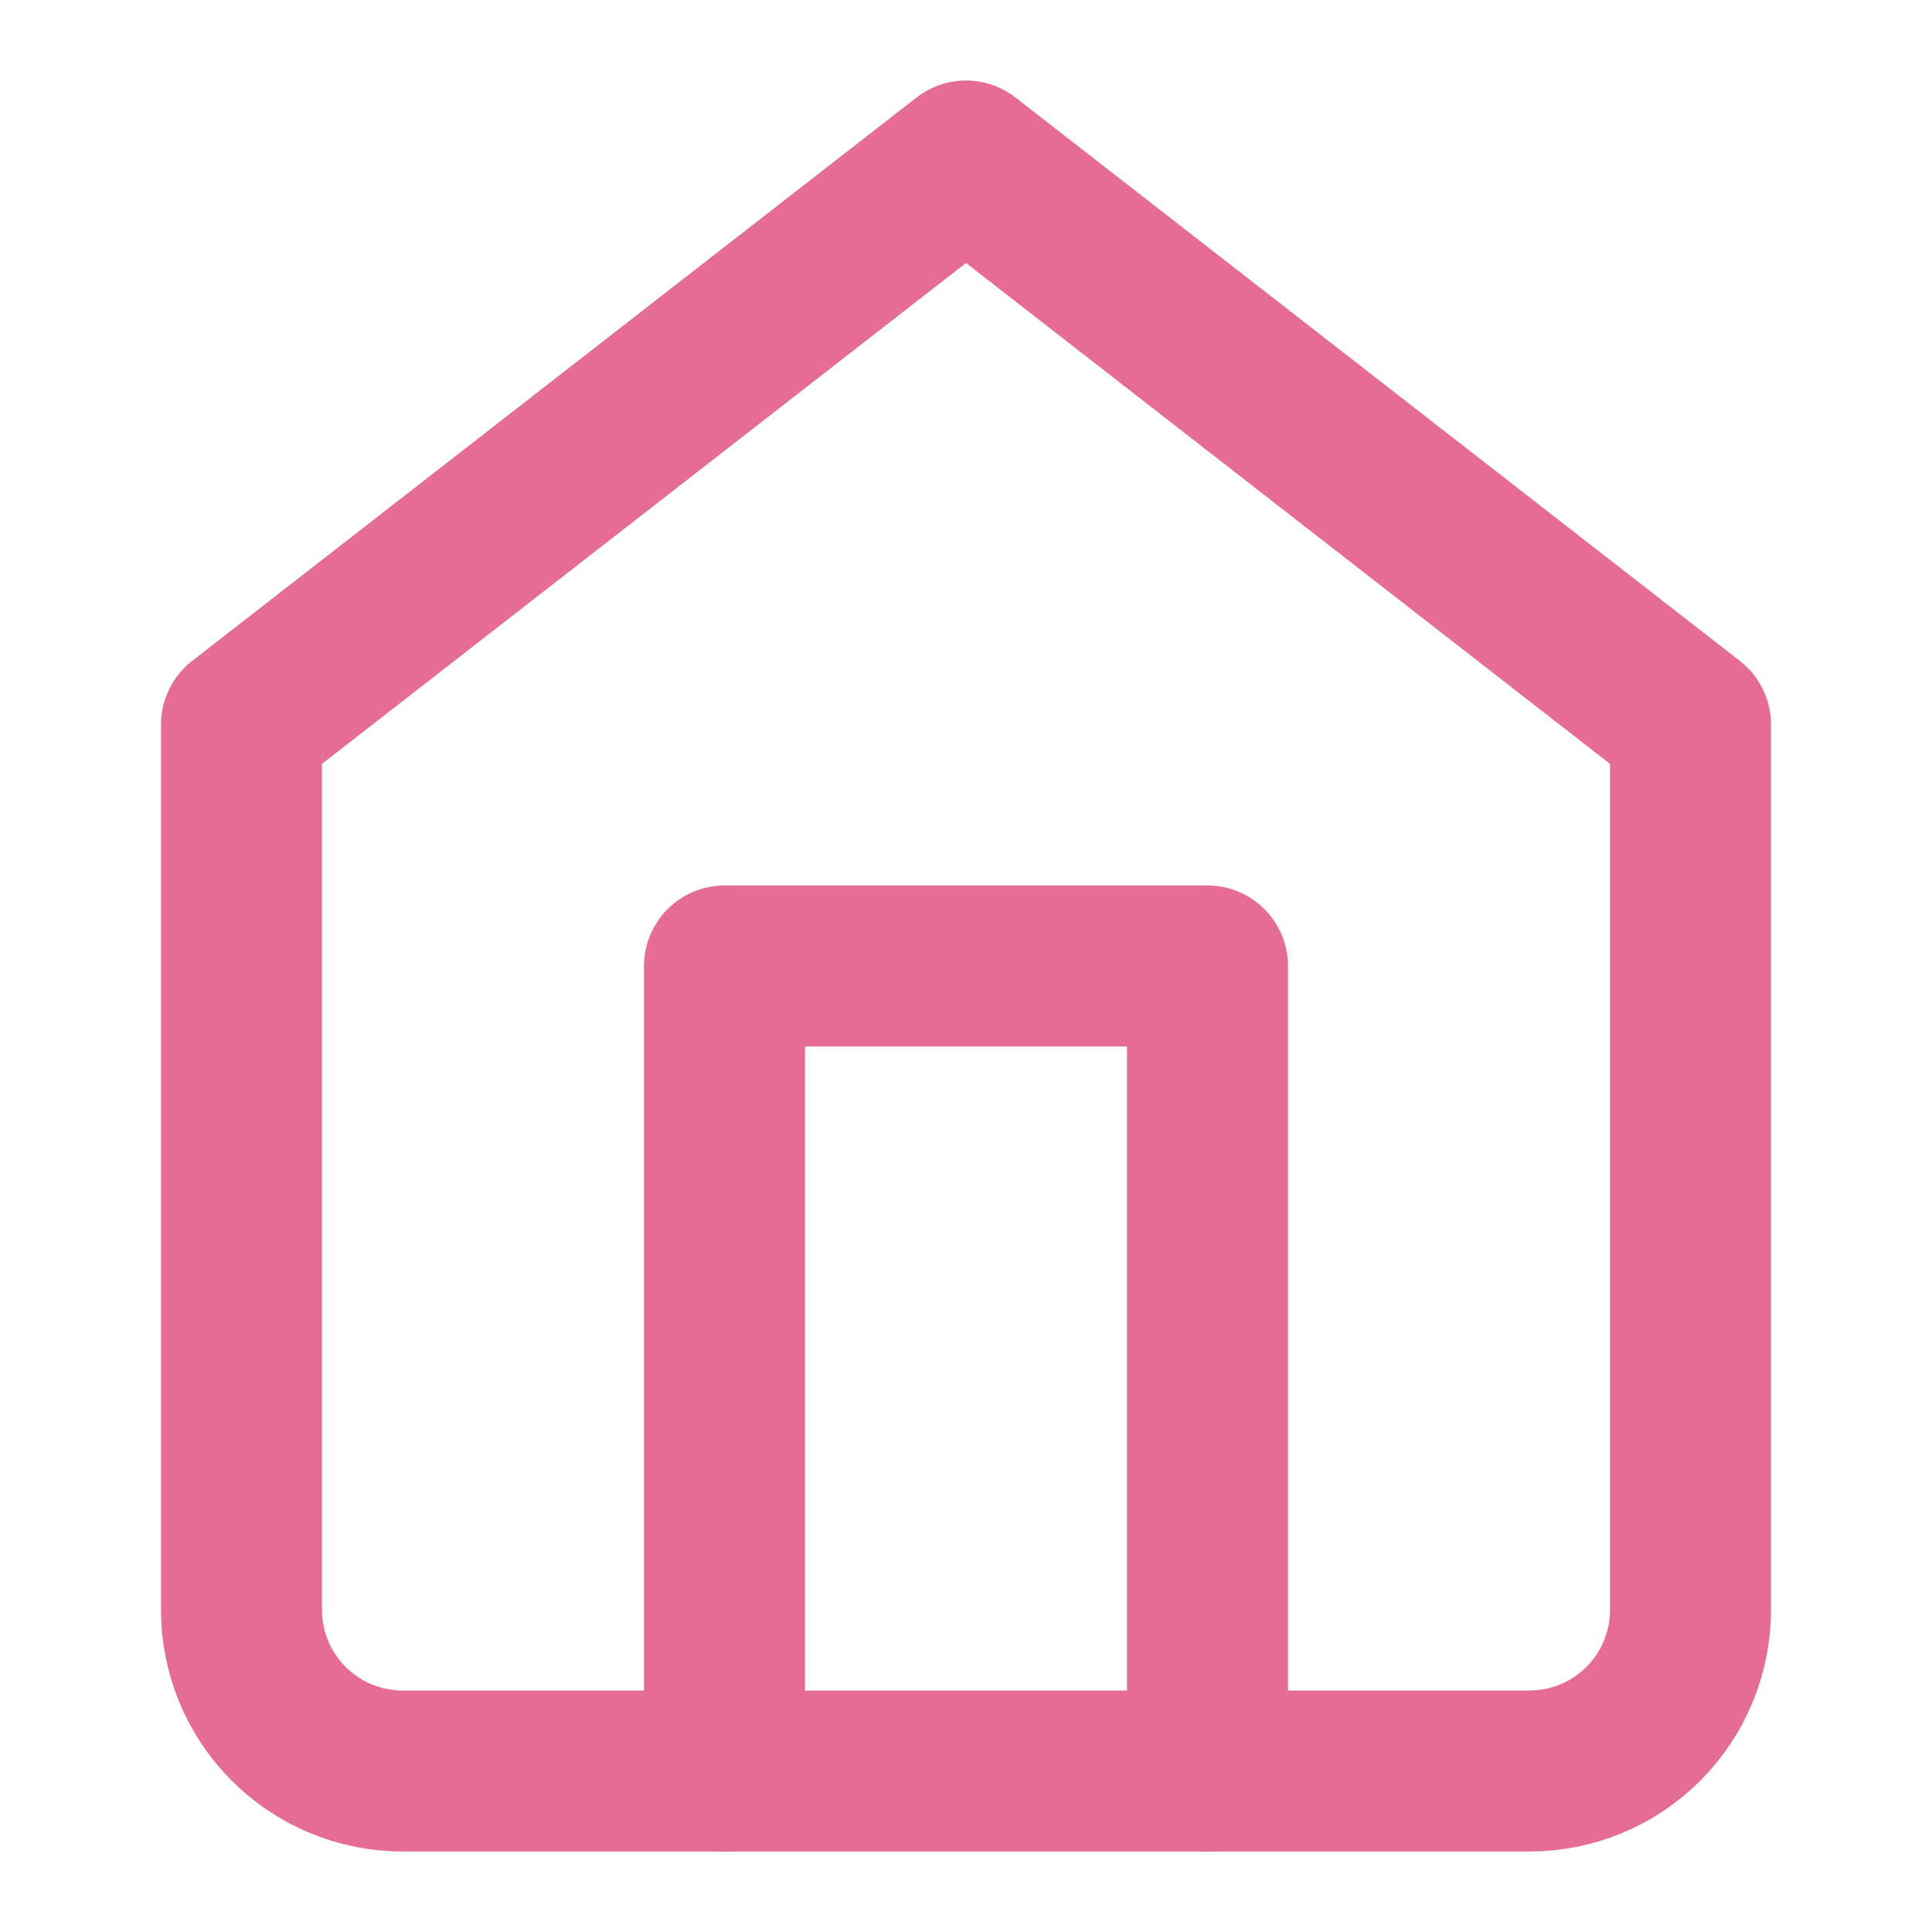 <svg width="24" height="24" viewBox="0 0 24 24" fill="none" xmlns="http://www.w3.org/2000/svg">
<path d="M3 9L12 2L21 9V20C21 20.53 20.789 21.039 20.414 21.414C20.039 21.789 19.53 22 19 22H5C4.47 22 3.961 21.789 3.586 21.414C3.211 21.039 3 20.53 3 20V9Z" stroke="#E56D94" stroke-width="2" stroke-linecap="round" stroke-linejoin="round"/>
<path d="M9 22V12H15V22" stroke="#E56D94" stroke-width="2" stroke-linecap="round" stroke-linejoin="round"/>
</svg>
